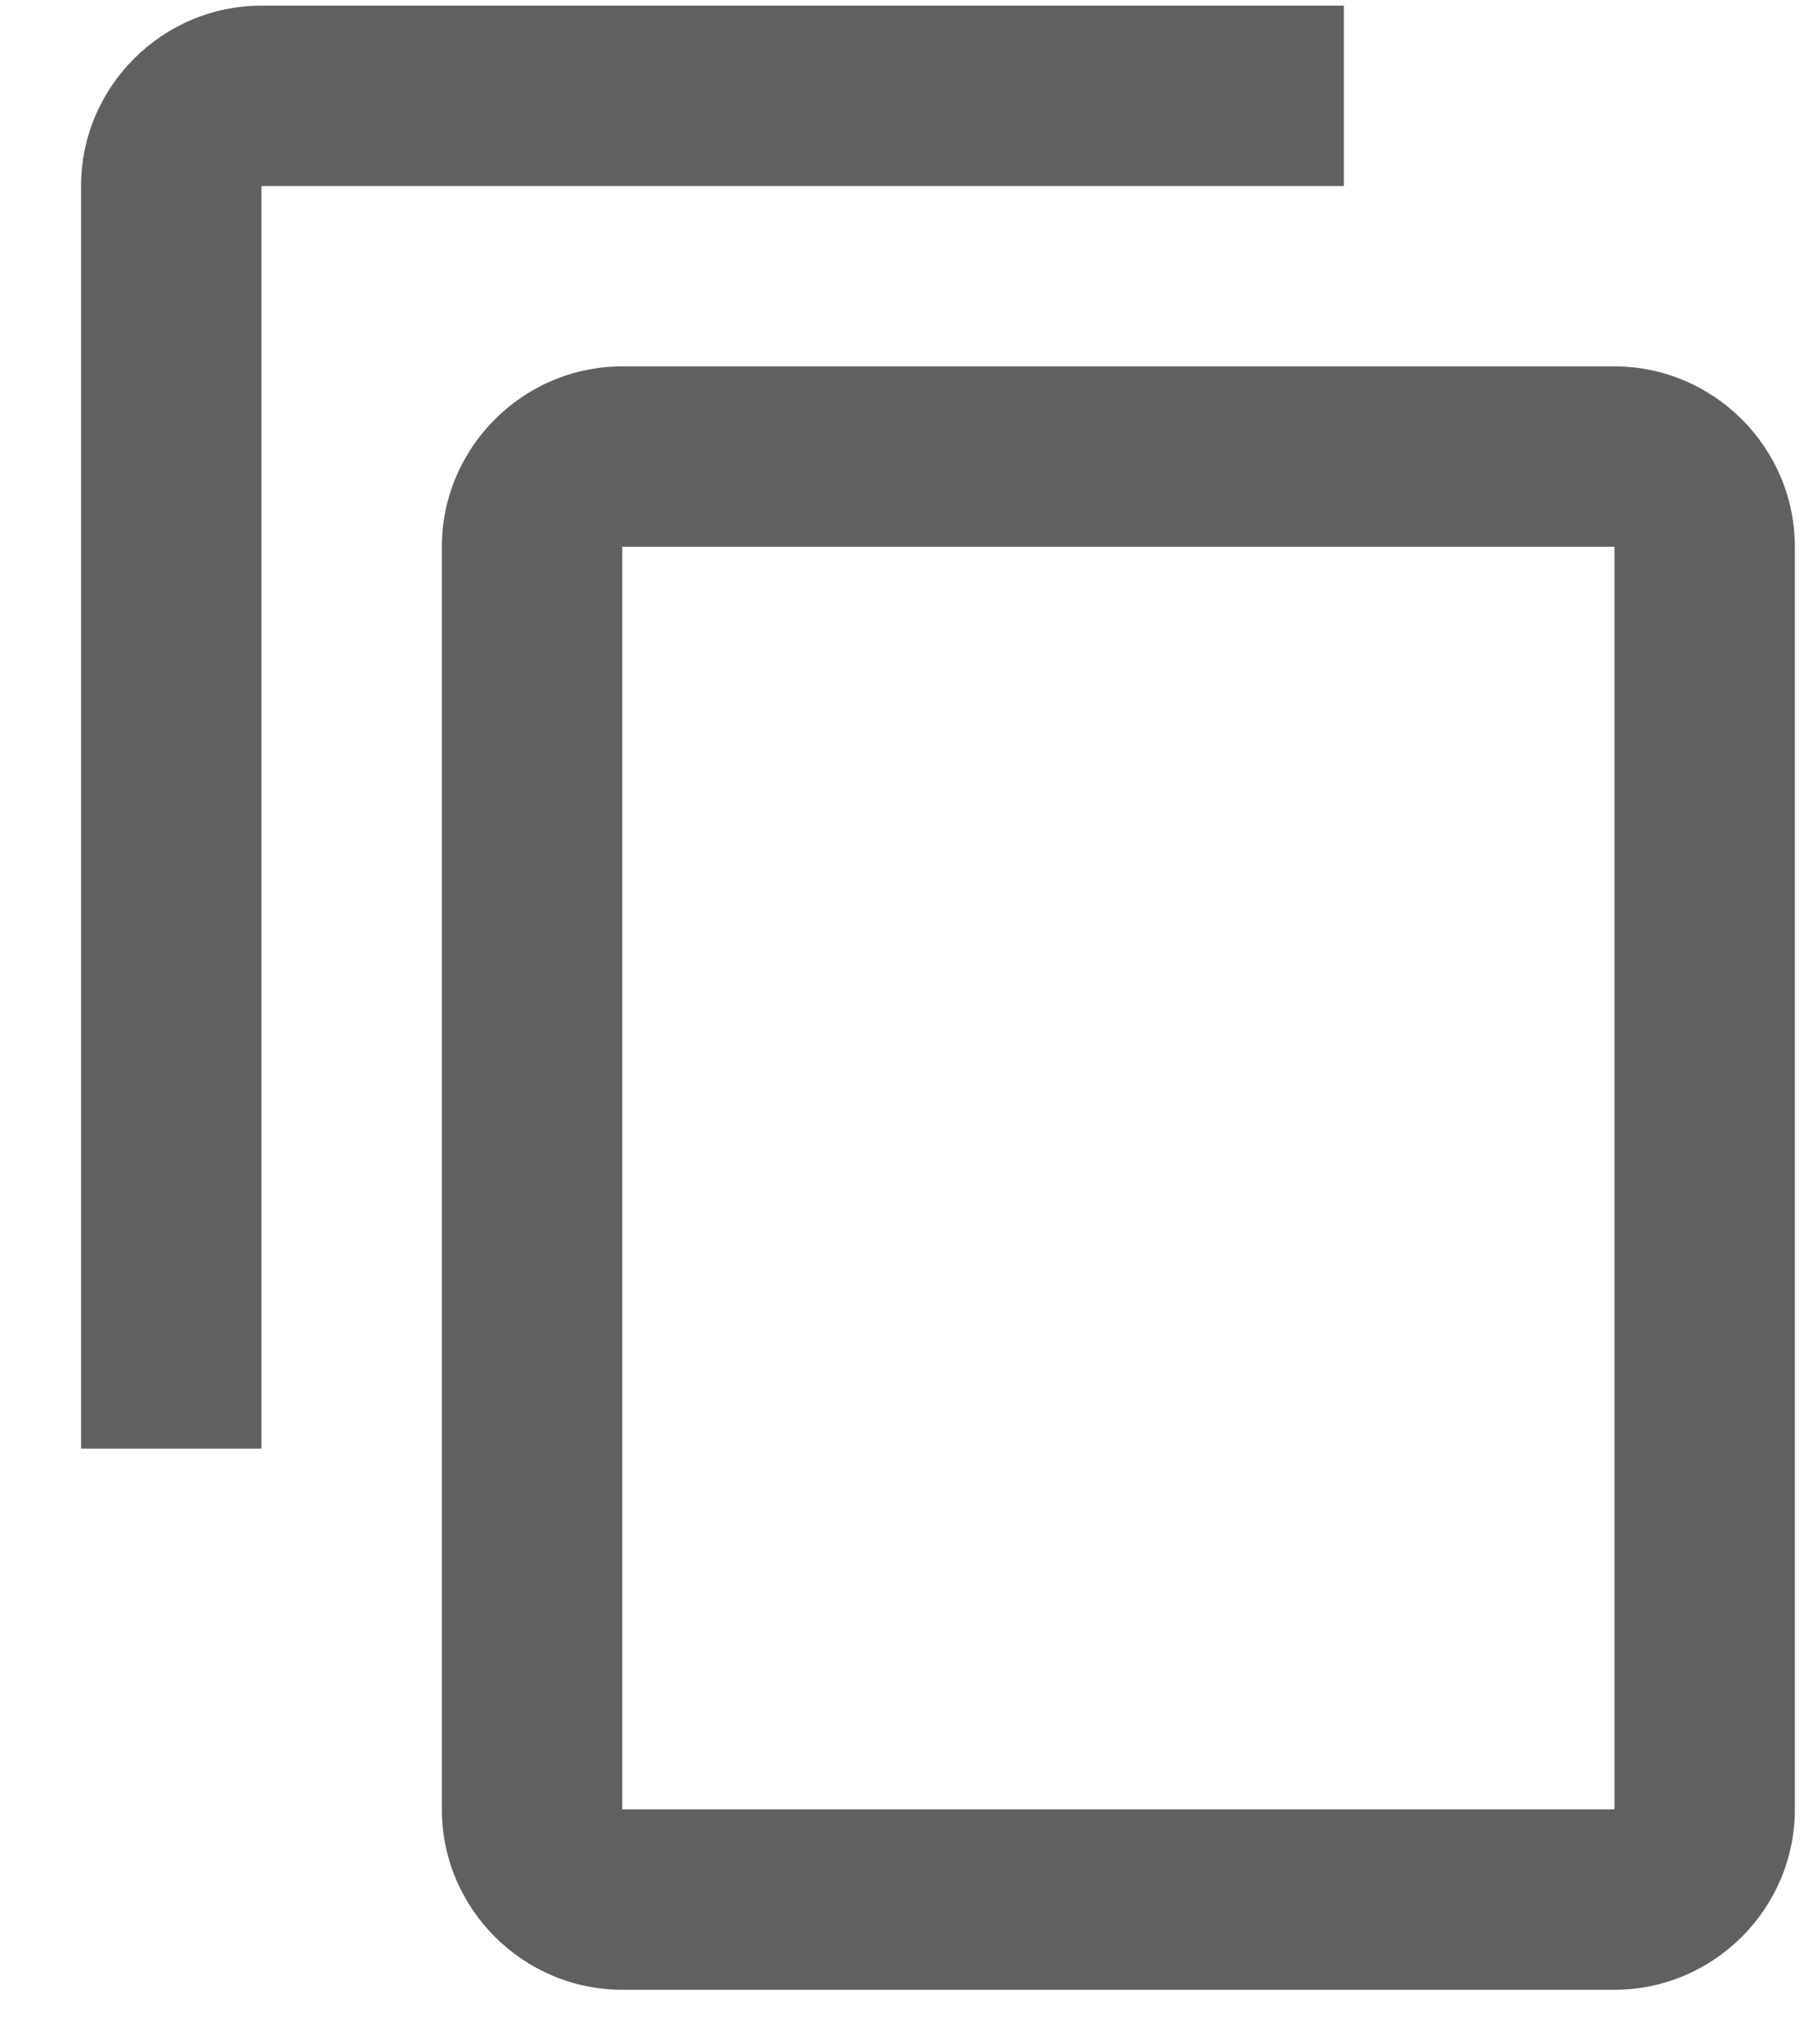 <svg width="15" height="17" viewBox="0 0 15 17" fill="none" xmlns="http://www.w3.org/2000/svg">
<path d="M11.174 0.047H2.174C1.349 0.047 0.674 0.722 0.674 1.547V12.047H2.174V1.547H11.174V0.047ZM13.424 3.047H5.174C4.349 3.047 3.674 3.722 3.674 4.547V15.047C3.674 15.872 4.349 16.547 5.174 16.547H13.424C14.249 16.547 14.924 15.872 14.924 15.047V4.547C14.924 3.722 14.249 3.047 13.424 3.047ZM13.424 15.047H5.174V4.547H13.424V15.047Z" fill="#606060"/>
</svg>
